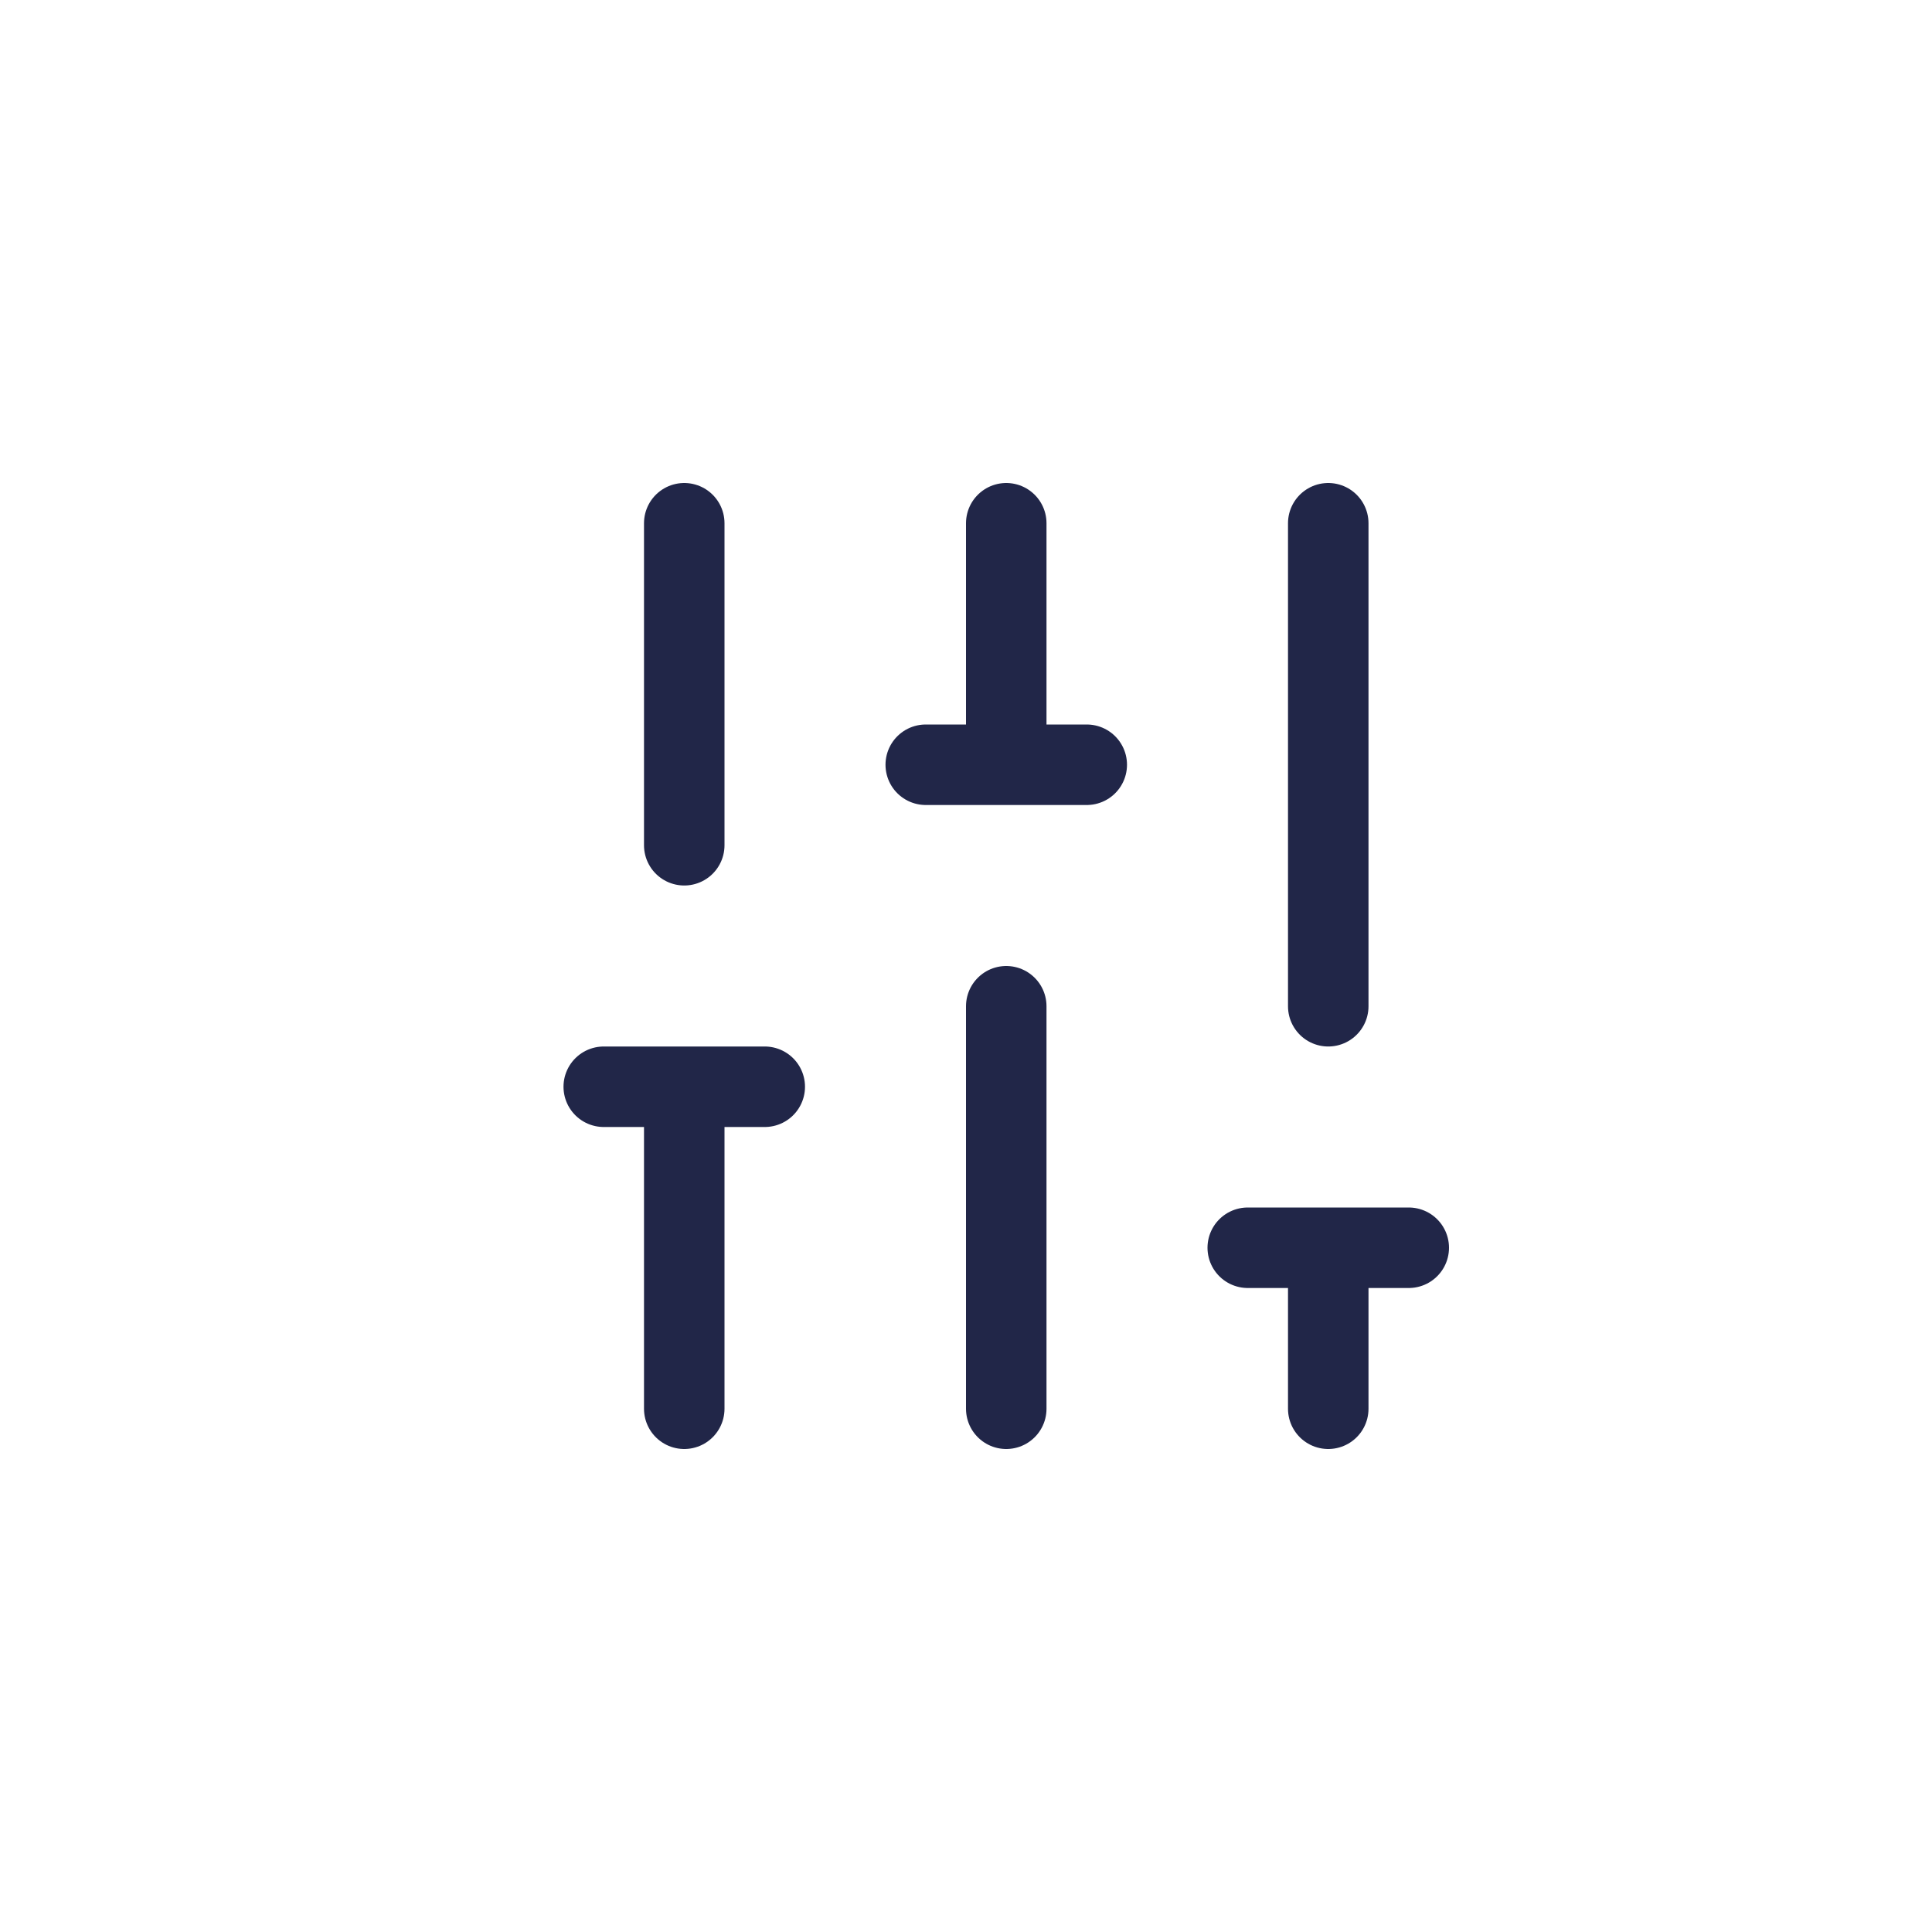<svg width="24" height="24" viewBox="0 0 24 24" fill="none" xmlns="http://www.w3.org/2000/svg">
<path d="M8.5 6.5V10.5M7.5 13.5H8.5M9.5 13.5H8.5M8.5 13.5V17.5M12.5 6.5V9.5H11.5H13.5M12.5 12.5V17.5M16.5 6.5V12.5M15.5 15.5H16.5M17.5 15.5H16.5M16.5 15.5V17.5" stroke="#212648" stroke-linecap="round" stroke-linejoin="round"/>
</svg>
